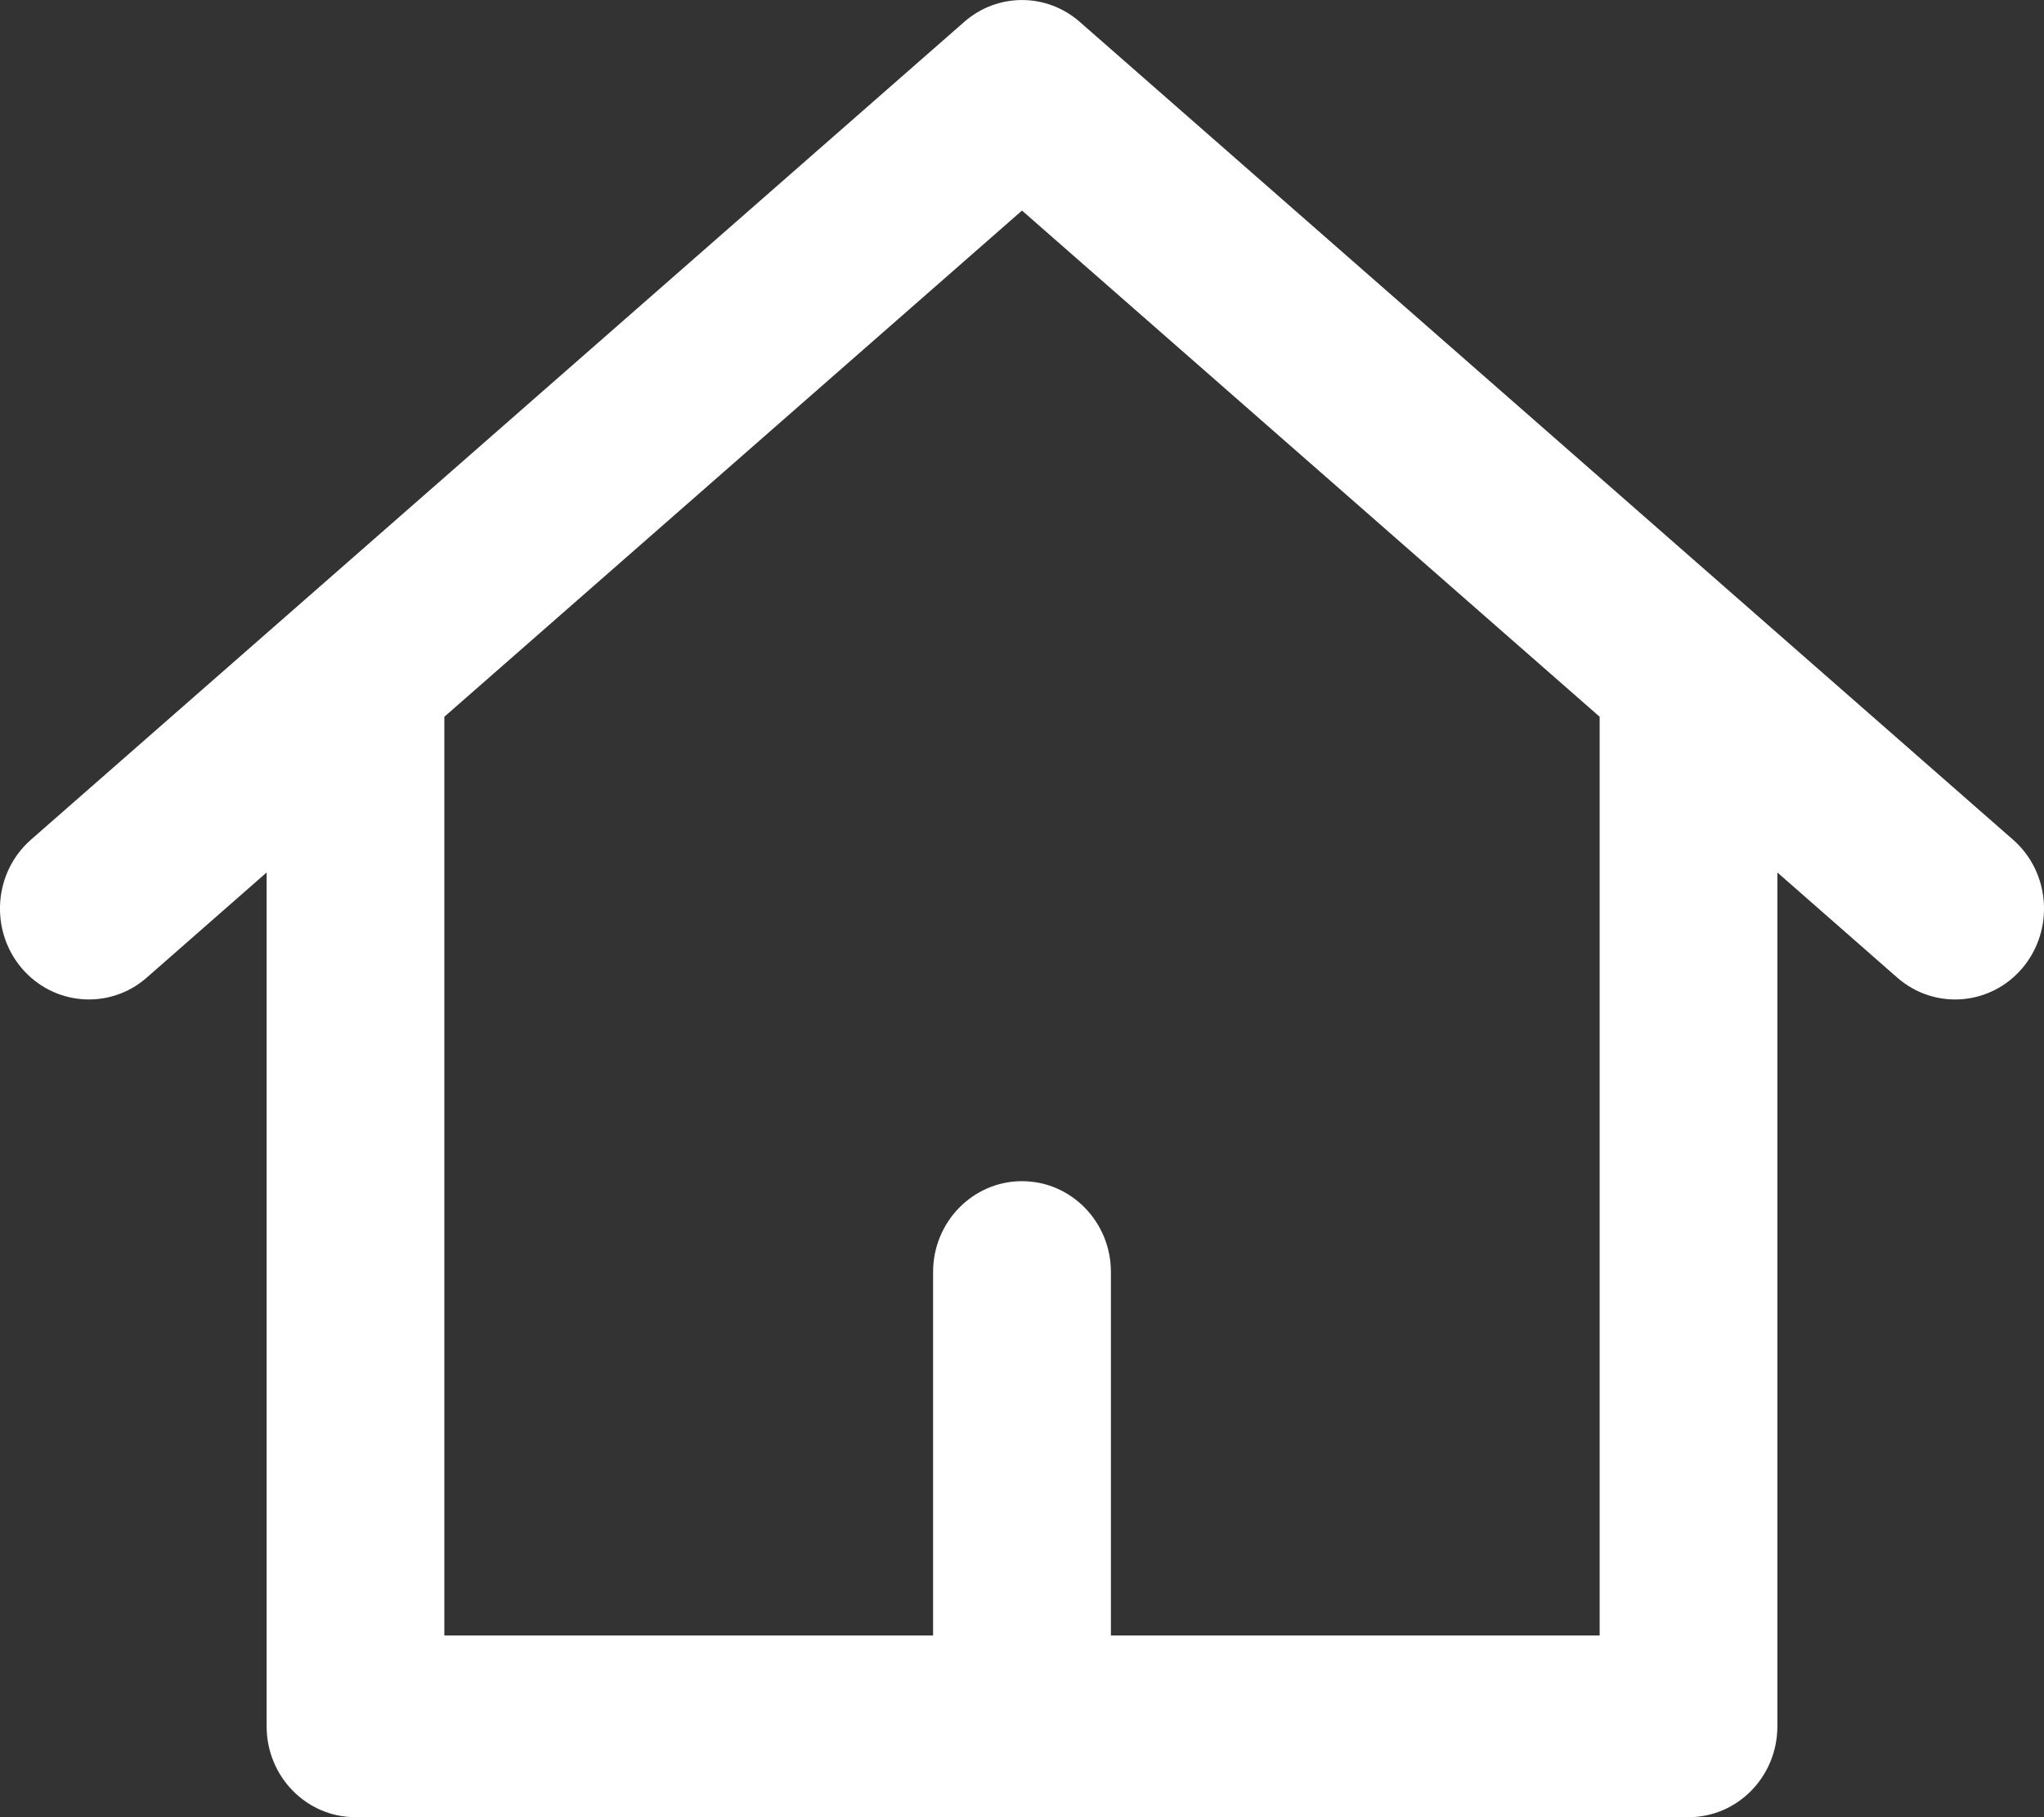 <?xml version="1.0" encoding="UTF-8"?>
<svg width="18px" height="16px" viewBox="0 0 18 16" version="1.1" xmlns="http://www.w3.org/2000/svg" xmlns:xlink="http://www.w3.org/1999/xlink">
    <rect x="0" y="0" width="18" height="16" fill="#333333" stroke="none"/>
    <title>2936963</title>
    <g id="Page-1" stroke="none" stroke-width="1" fill="none" fill-rule="evenodd">
        <g id="Home" transform="translate(-667, -72)" fill="#FFFFFF" fill-rule="nonzero">
            <g id="2936963" transform="translate(667, 72)">
                <path d="M3.13,16 L14.87,16 C15.302,16 15.652,15.642 15.652,15.2 L15.652,7.682 L16.708,8.608 C17.038,8.896 17.532,8.855 17.812,8.521 C18.093,8.185 18.055,7.68 17.727,7.393 L9.509,0.193 C9.216,-0.064 8.784,-0.064 8.491,0.193 L0.273,7.393 C-0.055,7.68 -0.093,8.185 0.188,8.521 C0.47,8.856 0.964,8.895 1.292,8.608 L2.348,7.682 L2.348,15.2 C2.348,15.642 2.698,16 3.13,16 Z M3.913,6.311 L9,1.854 L14.087,6.311 L14.087,14.4 L9.783,14.4 L9.783,11.2 C9.783,10.758 9.432,10.4 9,10.4 C8.568,10.4 8.217,10.758 8.217,11.2 L8.217,14.4 L3.913,14.4 L3.913,6.311 Z" id="Shape"></path>
            </g>
        </g>
    </g>
</svg>